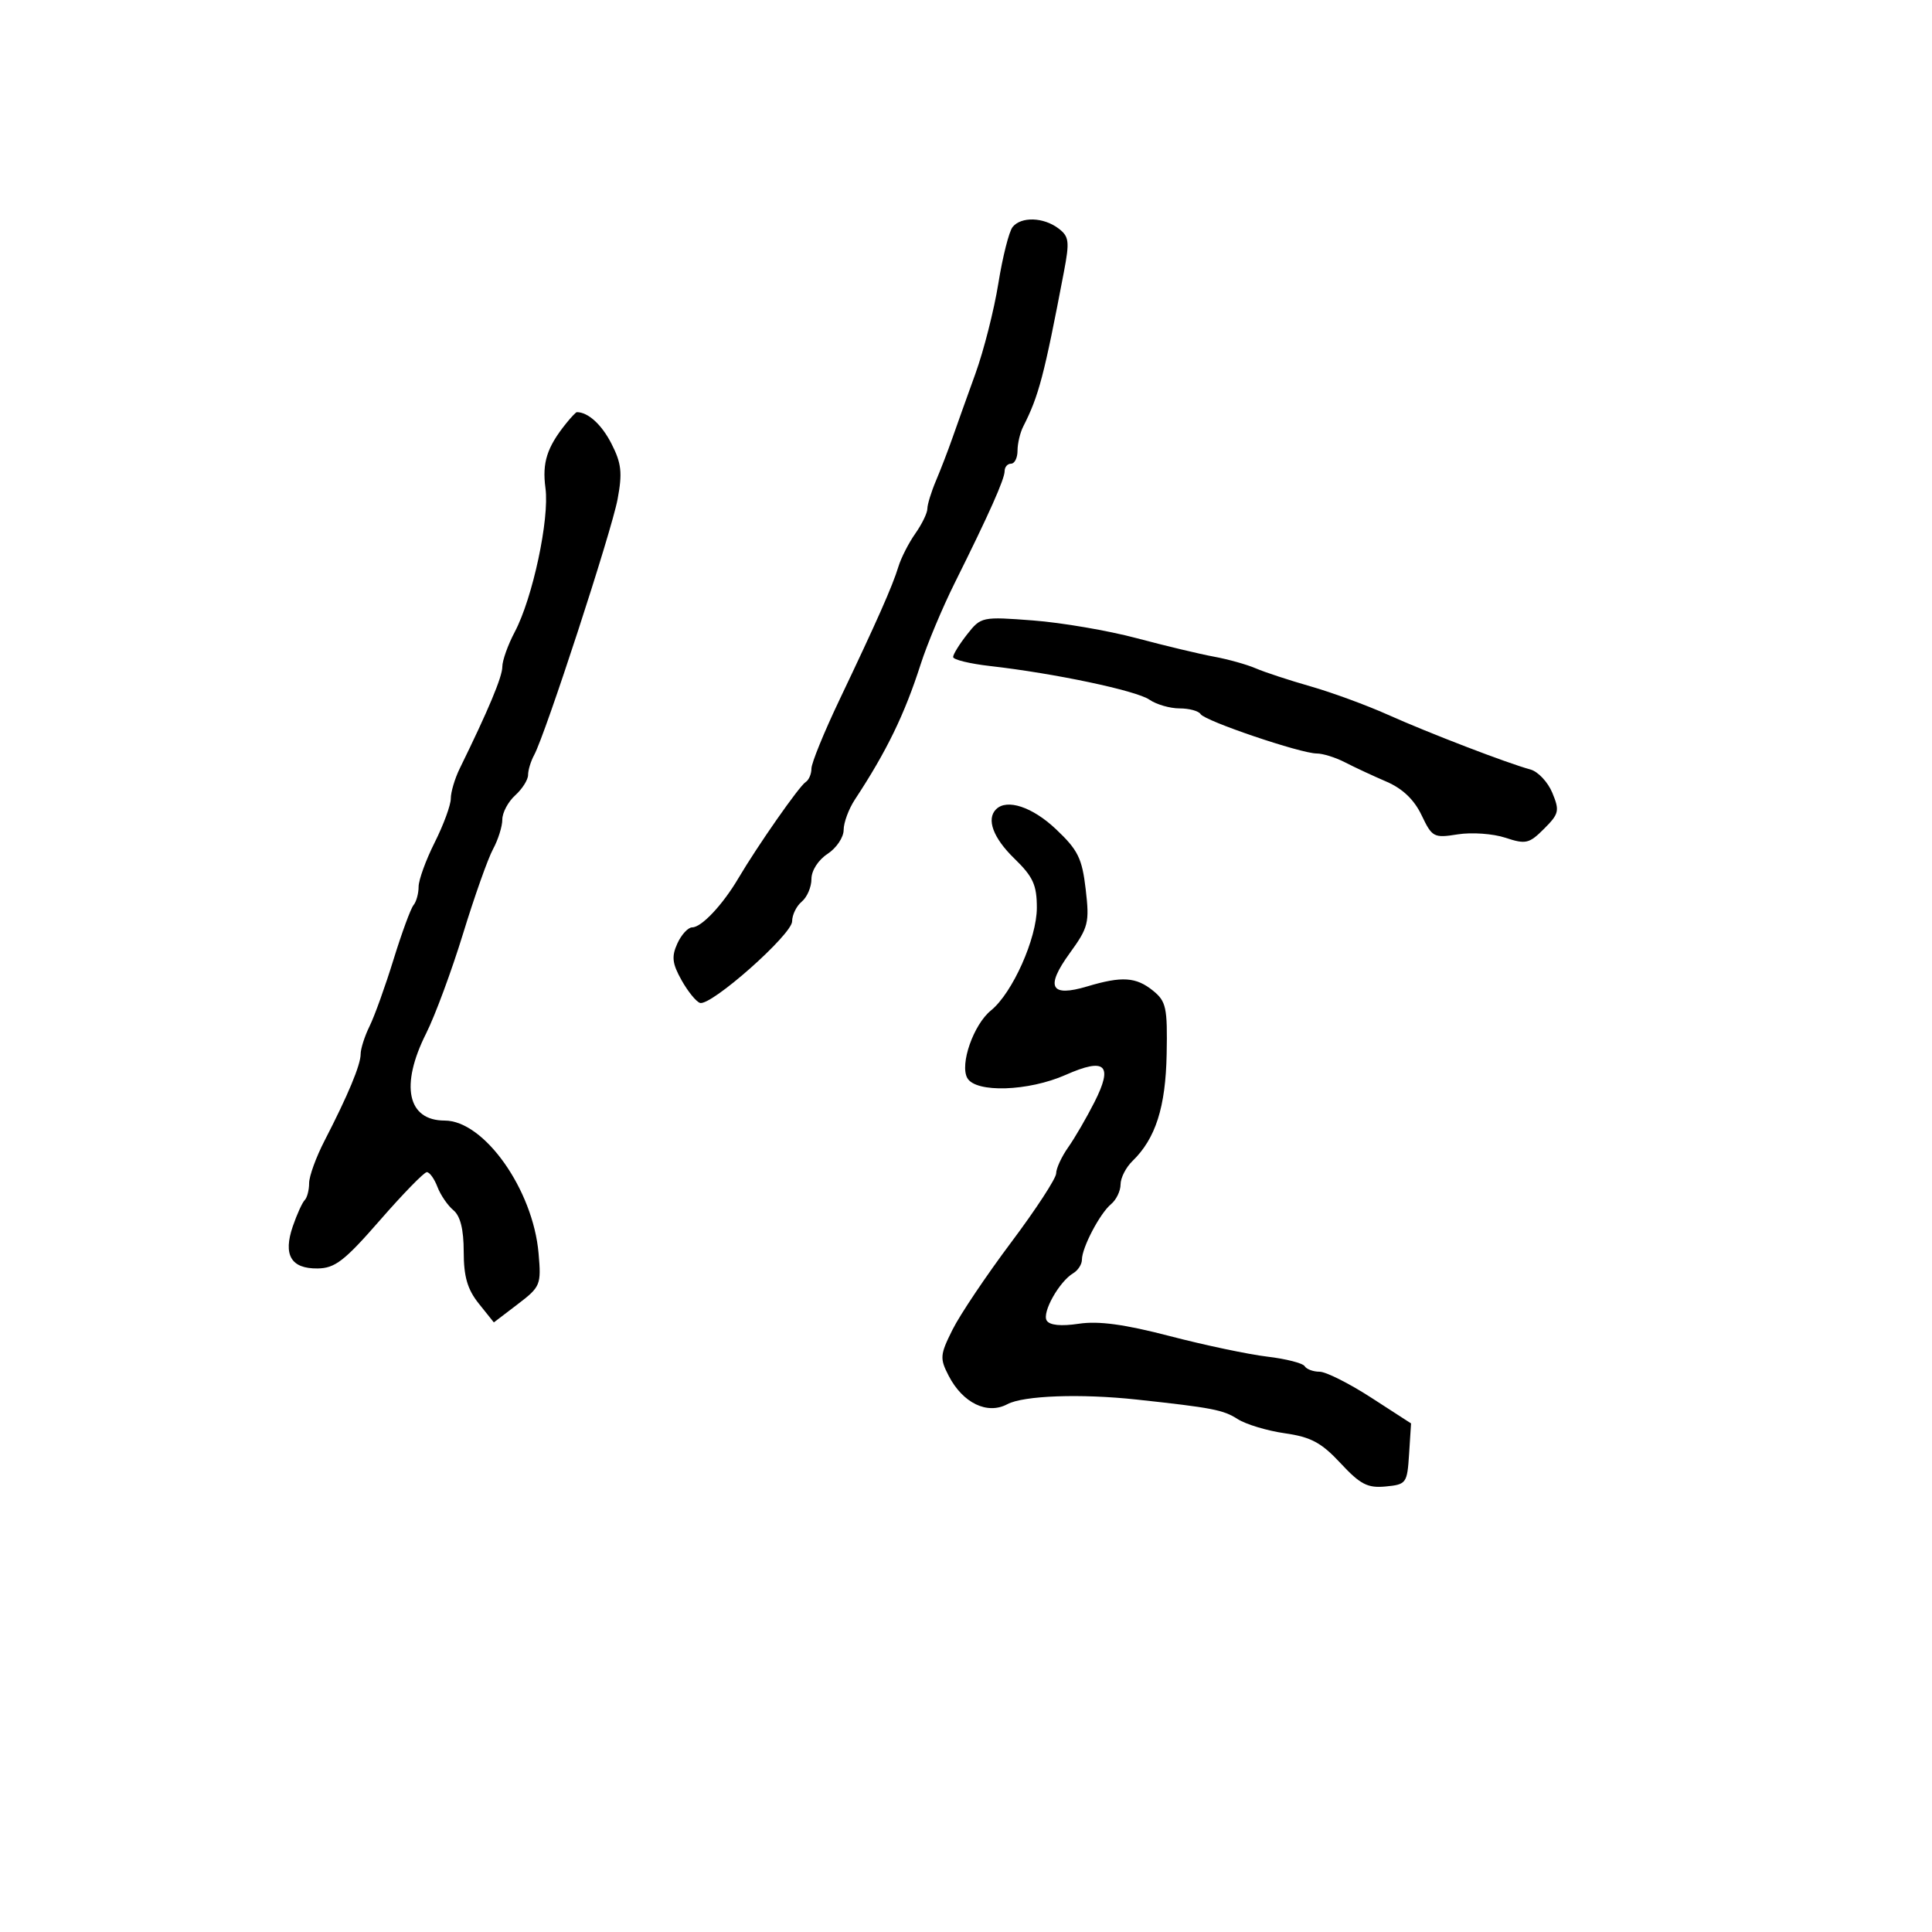 <svg xmlns="http://www.w3.org/2000/svg" width="300" height="300" viewBox="0 0 300 300" version="1.1">
  <defs/>
  <path d="M154.667,125.667 C156.351,123.982 160.307,125.294 163.965,128.75 C167.388,131.983 168.025,133.271 168.587,138.094 C169.191,143.282 169.011,144.003 166.098,148.023 C162.277,153.298 163.118,154.88 168.834,153.168 C174.214,151.556 176.407,151.699 179.044,153.835 C181.085,155.487 181.295,156.465 181.158,163.675 C181.001,171.922 179.44,176.804 175.845,180.289 C174.83,181.273 174,182.905 174,183.917 C174,184.928 173.334,186.308 172.521,186.983 C170.787,188.422 168,193.737 168,195.604 C168,196.317 167.396,197.26 166.657,197.7 C164.474,199.001 161.77,203.819 162.532,205.052 C162.989,205.79 164.745,205.965 167.523,205.549 C170.59,205.089 174.612,205.636 181.655,207.469 C187.07,208.879 193.875,210.314 196.778,210.657 C199.681,211.001 202.295,211.669 202.587,212.141 C202.879,212.613 203.922,213 204.904,213 C205.886,213 209.484,214.806 212.899,217.013 L219.108,221.027 L218.804,225.763 C218.511,230.331 218.381,230.511 215.161,230.82 C212.36,231.088 211.232,230.506 208.161,227.206 C205.184,224.007 203.566,223.139 199.5,222.558 C196.75,222.165 193.451,221.17 192.17,220.346 C189.956,218.923 188.222,218.589 176.5,217.322 C167.81,216.383 158.924,216.702 156.419,218.043 C153.305,219.71 149.501,217.869 147.312,213.636 C145.911,210.926 145.956,210.378 147.91,206.465 C149.074,204.135 153.17,198.036 157.013,192.912 C160.856,187.788 164,182.968 164,182.202 C164,181.436 164.841,179.614 165.869,178.154 C166.898,176.694 168.734,173.534 169.95,171.131 C172.886,165.333 171.658,164.173 165.479,166.906 C159.681,169.471 151.51,169.734 150.203,167.398 C149.008,165.262 151.171,159.09 153.884,156.893 C157.213,154.197 161,145.716 161,140.956 C161,137.408 160.419,136.138 157.5,133.303 C154.216,130.114 153.135,127.199 154.667,125.667 Z M87.905,65.75 C88.678,64.787 89.428,64 89.573,64 C91.32,64 93.432,65.927 94.954,68.909 C96.503,71.946 96.664,73.417 95.897,77.524 C94.961,82.533 84.687,114.033 82.945,117.236 C82.425,118.191 82,119.584 82,120.331 C82,121.079 81.1,122.505 80,123.5 C78.9,124.495 78,126.183 78,127.251 C78,128.318 77.352,130.386 76.56,131.846 C75.767,133.306 73.671,139.217 71.902,144.983 C70.132,150.748 67.555,157.713 66.175,160.46 C62.107,168.559 63.261,174 69.046,174 C75.178,174 82.769,184.725 83.628,194.604 C84.056,199.518 83.935,199.812 80.378,202.525 L76.685,205.342 L74.347,202.421 C72.583,200.217 72.009,198.242 72.005,194.372 C72.002,190.891 71.485,188.817 70.396,187.914 C69.514,187.181 68.4,185.551 67.921,184.291 C67.441,183.031 66.701,182.005 66.275,182.011 C65.849,182.017 62.575,185.376 59,189.477 C53.484,195.803 52.015,196.937 49.3,196.966 C45.186,197.01 43.936,194.873 45.468,190.416 C46.107,188.558 46.938,186.729 47.315,186.352 C47.692,185.975 48,184.79 48,183.719 C48,182.647 49.076,179.685 50.392,177.135 C54.034,170.076 56,165.359 56,163.68 C56,162.845 56.627,160.888 57.394,159.331 C58.161,157.774 59.831,153.125 61.105,149 C62.379,144.875 63.776,141.073 64.21,140.55 C64.645,140.028 65,138.743 65,137.695 C65,136.648 66.125,133.551 67.5,130.813 C68.875,128.076 70,125.009 70,123.999 C70,122.989 70.625,120.888 71.388,119.331 C75.845,110.242 78,105.093 78,103.536 C78,102.566 78.867,100.136 79.926,98.136 C82.712,92.877 85.341,80.576 84.7,75.8 C84.168,71.837 84.927,69.46 87.905,65.75 Z M157.237,35.25 C158.565,33.603 162.035,33.712 164.36,35.472 C166.009,36.722 166.105,37.481 165.208,42.19 C162.128,58.351 161.308,61.47 158.883,66.236 C158.397,67.191 158,68.879 158,69.986 C158,71.094 157.55,72 157,72 C156.45,72 156,72.513 156,73.14 C156,74.394 153.594,79.791 148.259,90.5 C146.341,94.35 143.96,100.033 142.967,103.128 C140.461,110.939 137.681,116.659 132.75,124.15 C131.787,125.612 131,127.741 131,128.881 C131,130.021 129.875,131.691 128.5,132.592 C127.053,133.54 126,135.183 126,136.493 C126,137.737 125.325,139.315 124.5,140 C123.675,140.685 123,142.062 123,143.06 C123,145.112 110.371,156.29 108.687,155.729 C108.087,155.529 106.797,153.934 105.819,152.184 C104.377,149.603 104.257,148.53 105.181,146.501 C105.808,145.125 106.845,144 107.486,144 C108.932,144 112.214,140.509 114.655,136.375 C117.653,131.296 124.125,122.041 125.098,121.439 C125.594,121.133 126,120.189 126,119.343 C126,118.496 127.963,113.685 130.361,108.652 C136.175,96.453 138.584,91.01 139.501,88 C139.92,86.625 141.103,84.306 142.131,82.846 C143.159,81.386 144,79.654 144,78.997 C144,78.34 144.601,76.384 145.335,74.651 C146.07,72.918 147.222,69.925 147.895,68 C148.569,66.075 150.177,61.575 151.47,58 C152.762,54.425 154.362,48.125 155.024,44 C155.687,39.875 156.683,35.938 157.237,35.25 Z M150.179,98.499 C152.325,95.771 152.484,95.738 160.429,96.345 C164.868,96.685 172.1,97.923 176.5,99.097 C180.9,100.27 186.3,101.562 188.5,101.966 C190.7,102.371 193.625,103.189 195,103.784 C196.375,104.378 200.2,105.636 203.5,106.578 C206.8,107.521 212.2,109.501 215.5,110.979 C221.864,113.83 234.065,118.517 237.642,119.486 C238.821,119.805 240.352,121.435 241.045,123.108 C242.197,125.89 242.088,126.367 239.765,128.69 C237.446,131.008 236.922,131.129 233.747,130.081 C231.834,129.45 228.511,129.214 226.363,129.558 C222.635,130.154 222.38,130.019 220.74,126.58 C219.587,124.162 217.786,122.447 215.261,121.362 C213.192,120.473 210.306,119.128 208.846,118.373 C207.386,117.618 205.41,117 204.456,117 C201.976,117 187.089,111.954 186.432,110.89 C186.129,110.4 184.659,110 183.163,110 C181.668,110 179.557,109.389 178.473,108.641 C176.428,107.233 163.763,104.559 153.75,103.422 C150.588,103.063 148,102.432 148,102.02 C148,101.607 148.981,100.023 150.179,98.499 Z"/>
</svg>

